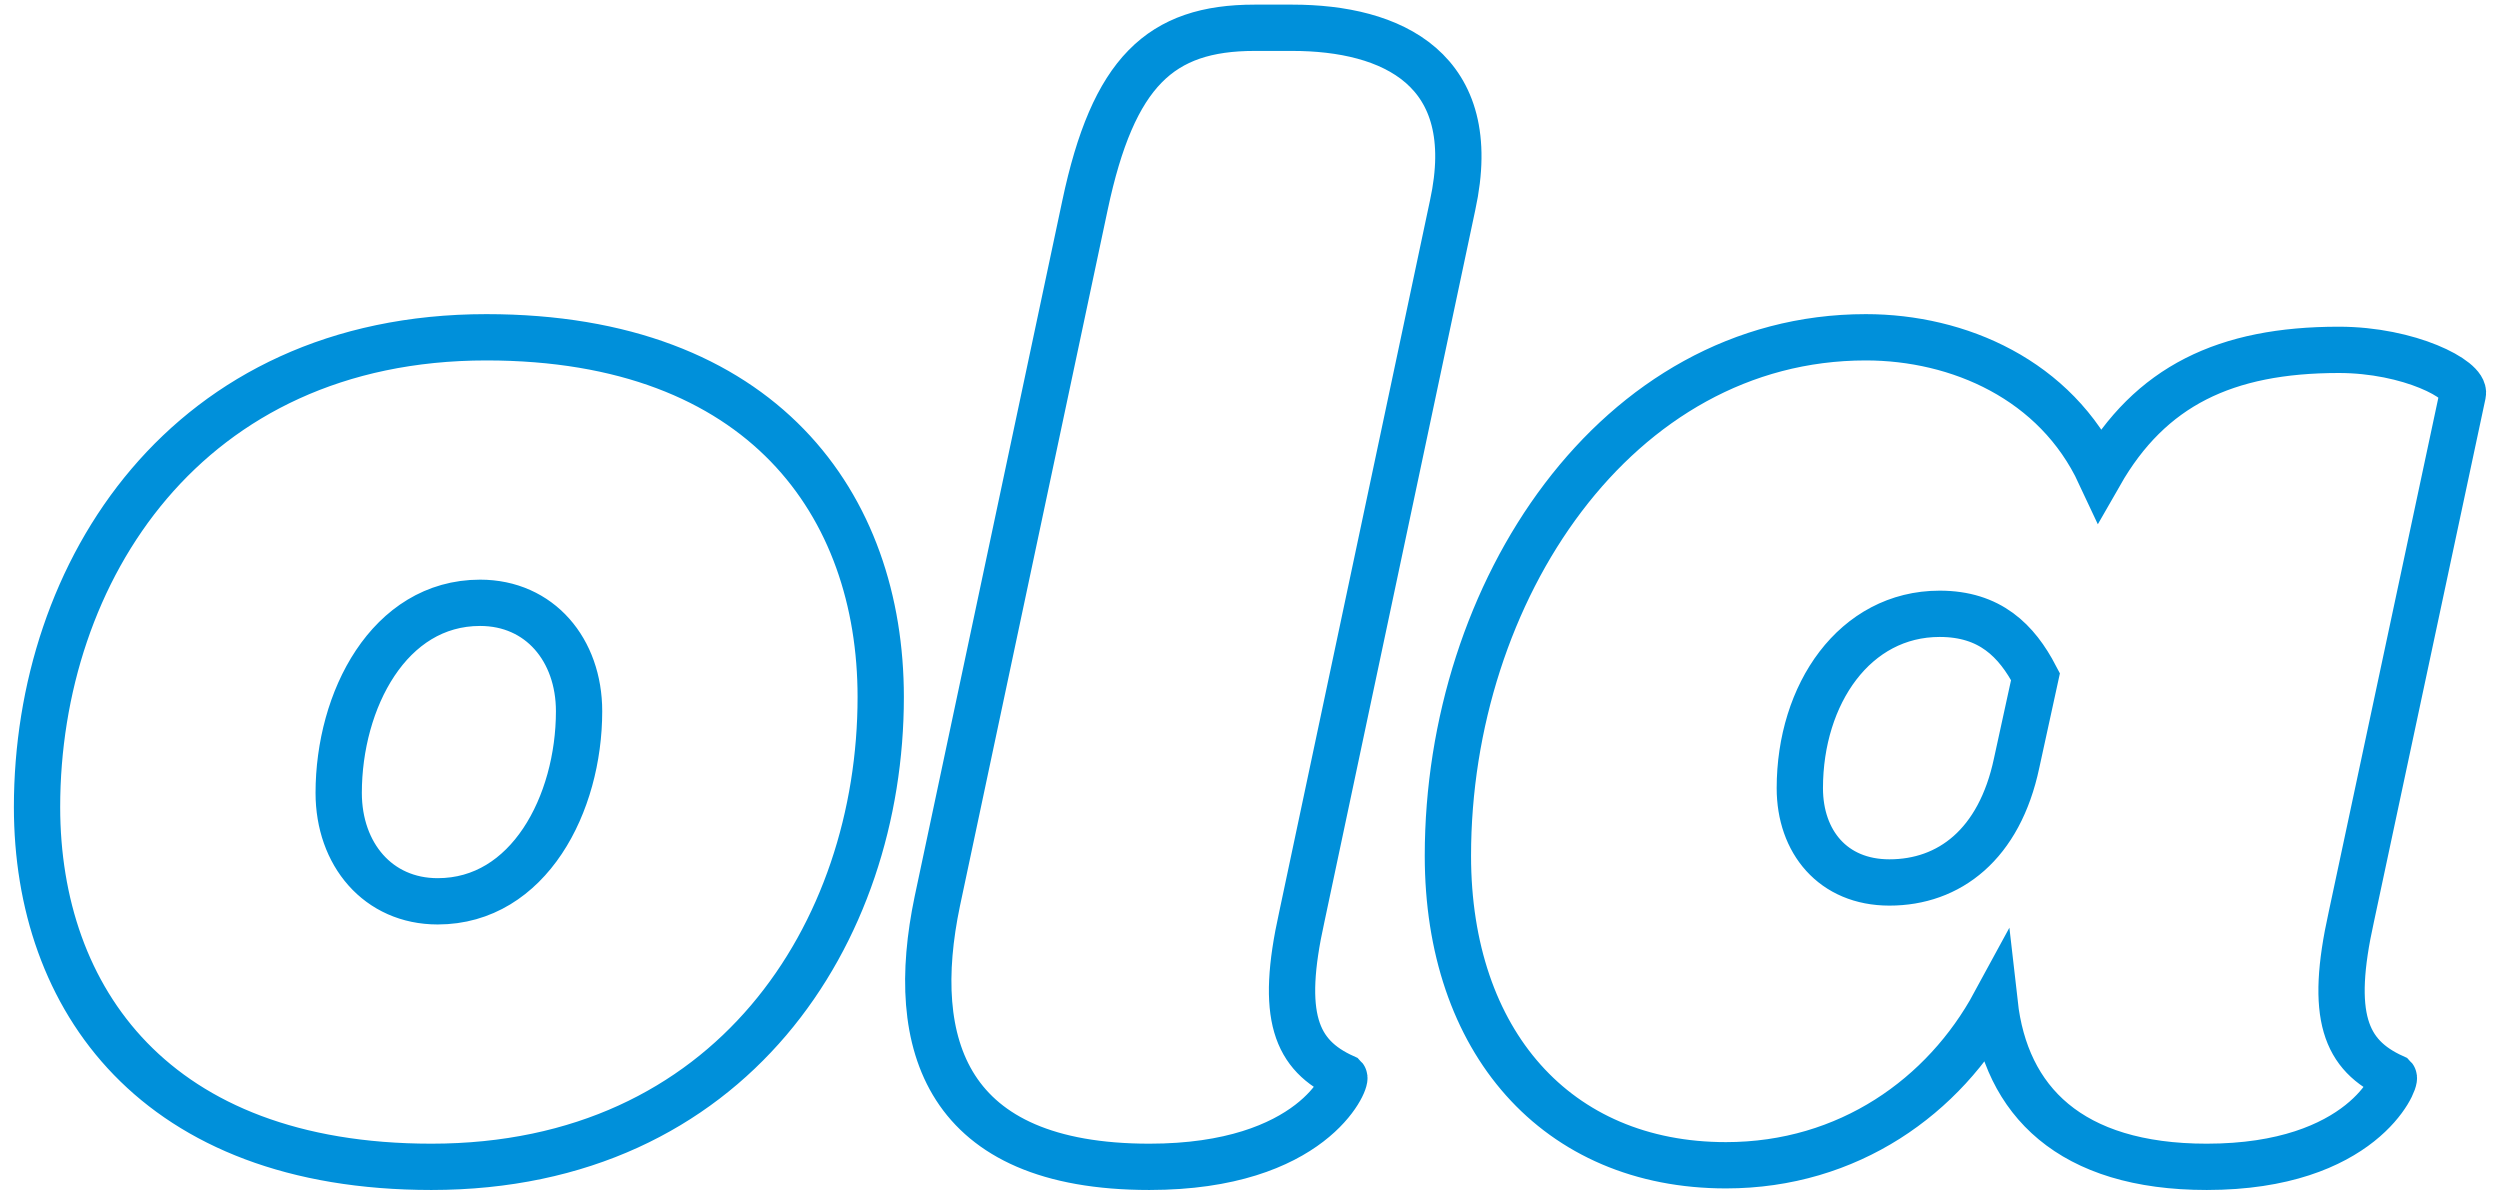 <?xml version="1.0" encoding="UTF-8"?>
<svg width="270px" height="130px" viewBox="0 0 270 130" version="1.1" xmlns="http://www.w3.org/2000/svg" xmlns:xlink="http://www.w3.org/1999/xlink">
    <!-- Generator: Sketch 55 (78076) - https://sketchapp.com -->
    <title>logo/ola</title>
    <desc>Created with Sketch.</desc>
    <defs>
        <path d="M46.59,126.018 C16.726,126.018 4,107.862 4,87.161 C4,61.709 20.12,36.427 52.529,36.427 C82.392,36.427 95.118,54.583 95.118,75.284 C95.118,100.736 78.999,126.018 46.59,126.018 Z M47.268,97.342 C57.11,97.342 62.54,86.822 62.54,76.811 C62.54,70.193 58.298,65.103 51.85,65.103 C42.008,65.103 36.579,75.623 36.579,85.634 C36.579,92.252 40.821,97.342 47.268,97.342 Z M124.134,126.018 C102.075,126.018 98.003,112.783 101.227,97.342 L117.177,22.174 C120.231,7.751 125.321,3 135.502,3 L139.575,3 C150.264,3 160.106,7.412 156.882,22.174 L140.593,99.039 C138.217,109.729 139.914,113.971 145.174,116.346 C145.513,116.686 141.78,126.018 124.134,126.018 Z M219.833,73.078 C217.797,69.175 214.913,66.291 209.483,66.291 C200.32,66.291 194.381,74.944 194.381,85.125 C194.381,90.894 197.945,95.306 204.053,95.306 C210.501,95.306 215.931,91.234 217.797,82.41 L219.833,73.078 Z M215.422,108.372 C209.992,118.383 199.641,125.849 186.406,125.849 C168.081,125.849 156.373,112.444 156.373,92.422 C156.373,63.915 174.529,36.427 201.508,36.427 C211.519,36.427 222.039,41.008 226.79,51.189 C232.22,41.687 240.365,37.784 252.582,37.784 C260.217,37.784 266.326,41.008 265.987,42.536 L253.939,99.039 C251.564,109.729 253.26,113.971 258.521,116.346 C258.86,116.686 255.127,126.018 238.329,126.018 C223.566,126.018 216.61,118.892 215.422,108.372 Z" id="path-1"></path>
    </defs>
    <g id="logo/ola" stroke="none" stroke-width="1" fill="none" fill-rule="evenodd">
        <mask id="mask-2" fill="white">
            <use xlink:href="#path-1"></use>
        </mask>
        <use id="Mask" stroke="#0090DA" stroke-width="5" fill-rule="nonzero" xlink:href="#path-1"></use>
    </g>
</svg>